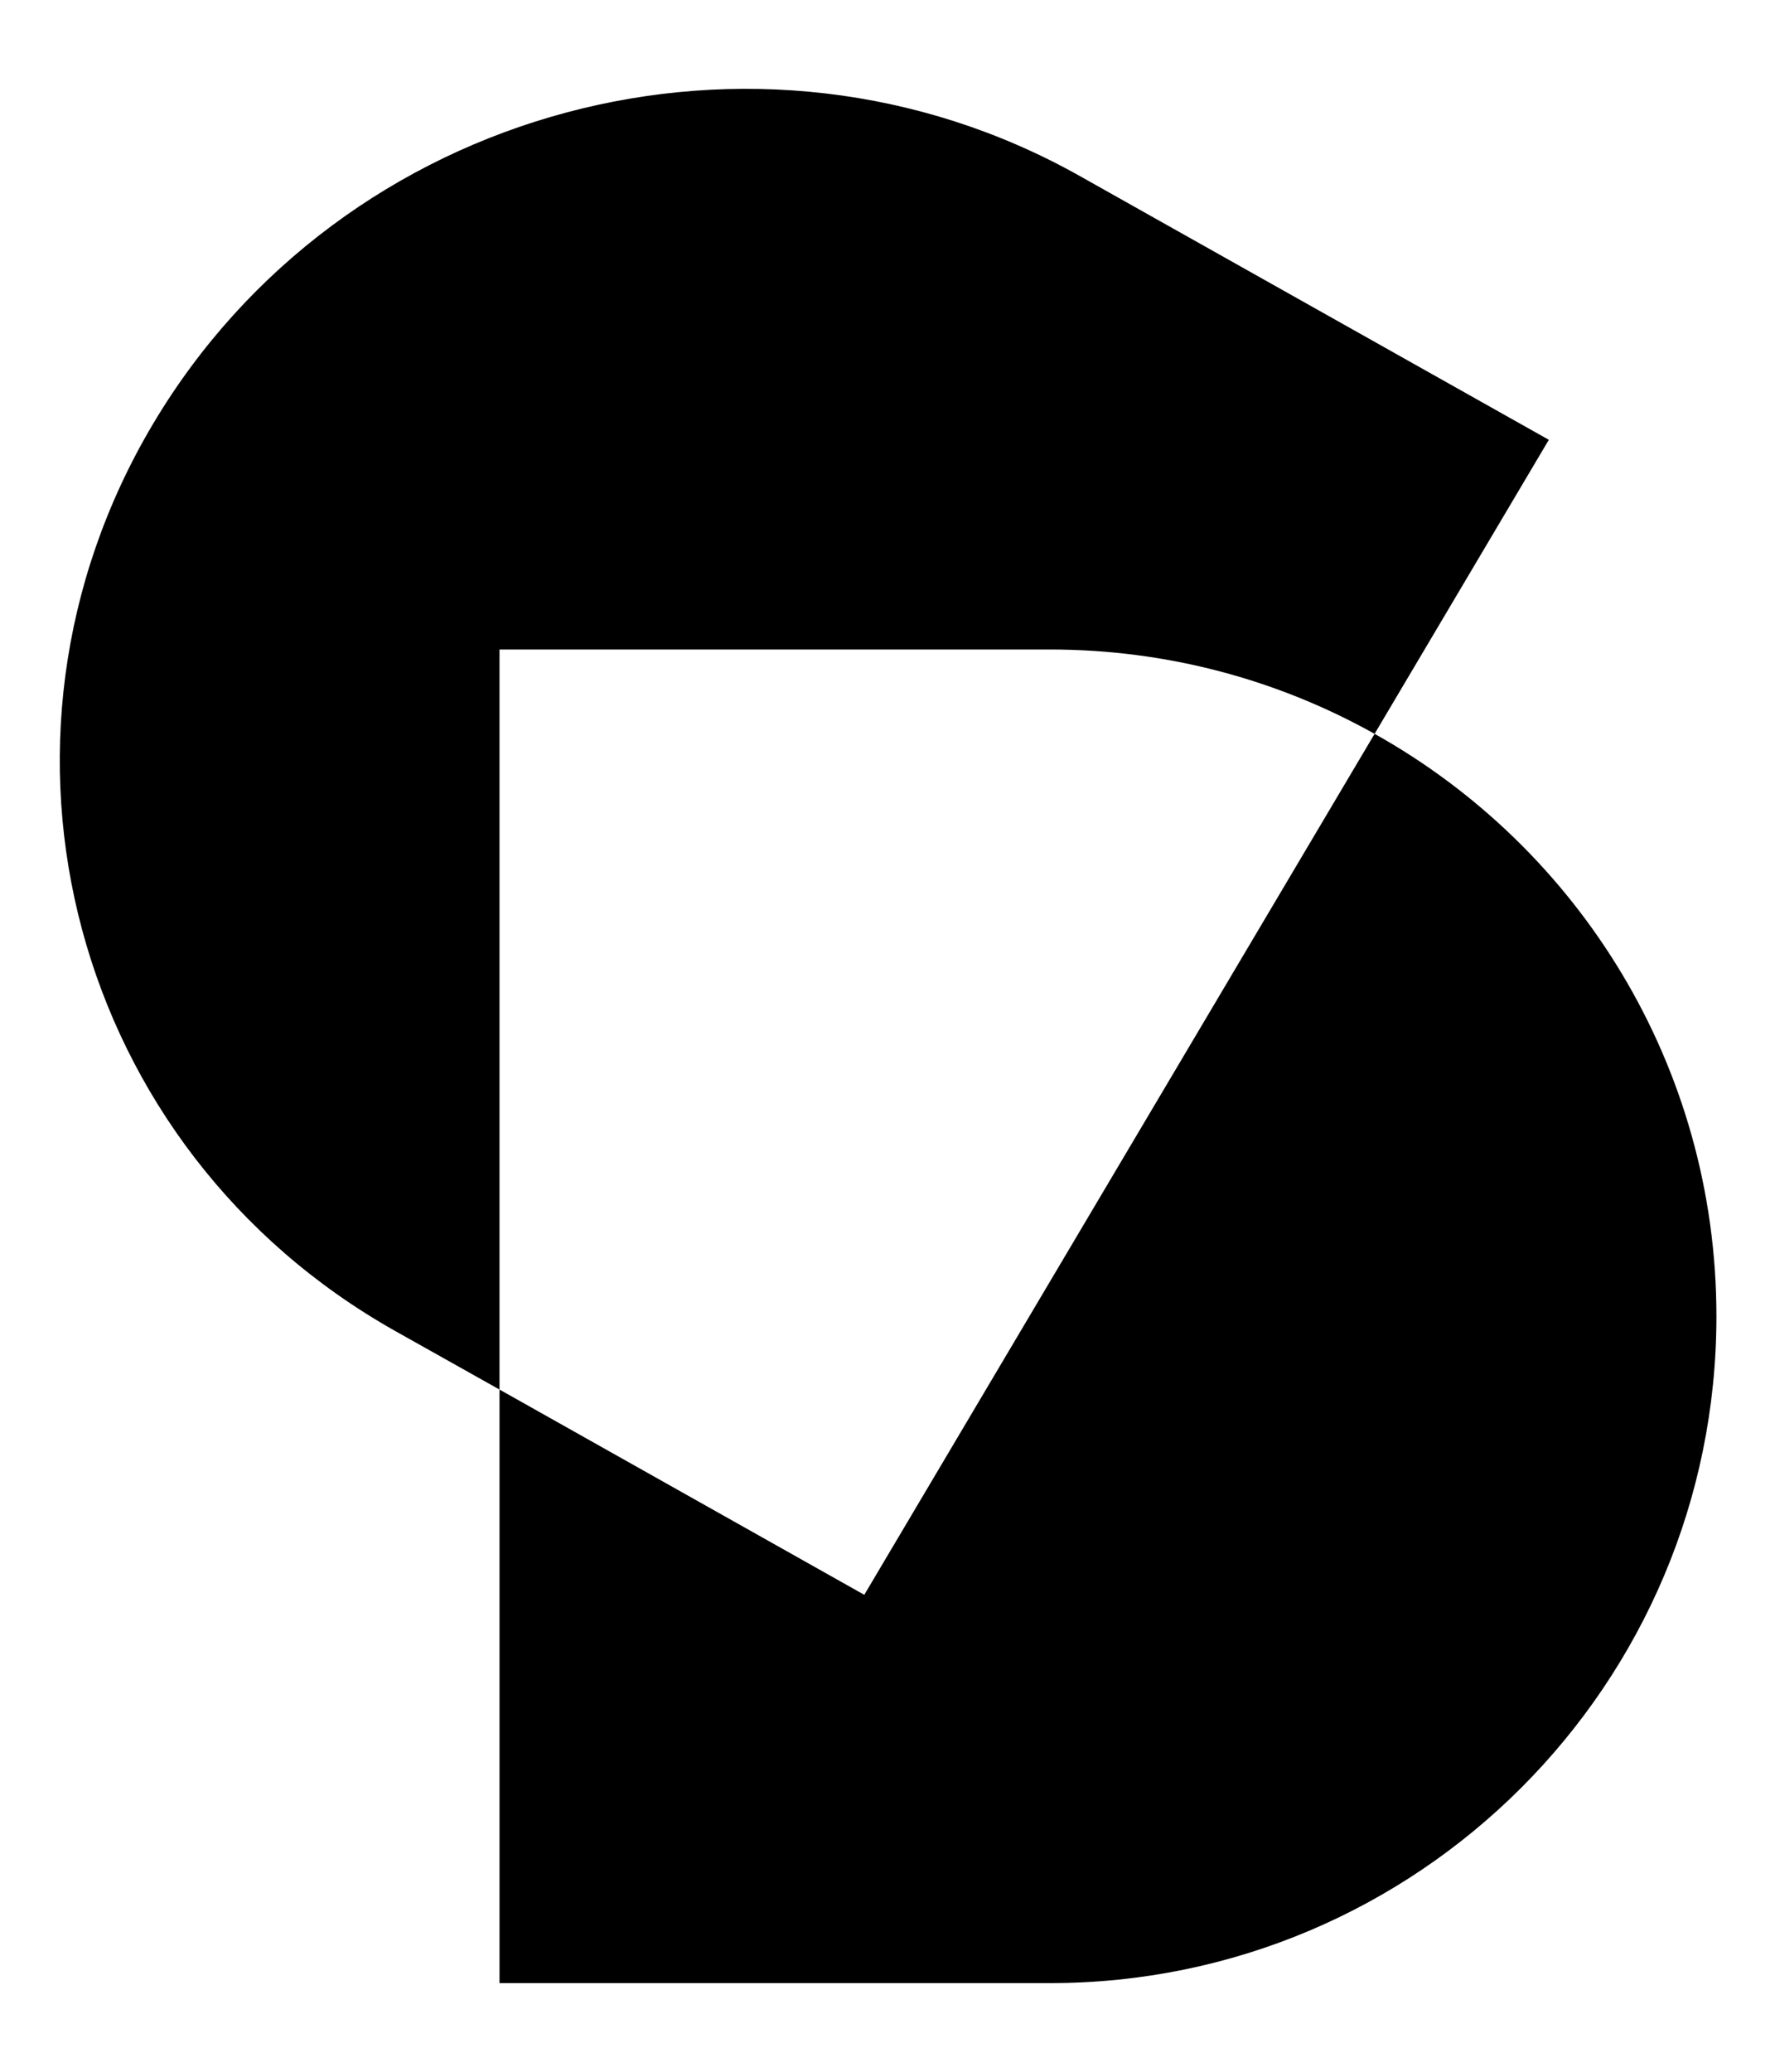 <svg viewBox="0 0 12 14" fill="none" xmlns="http://www.w3.org/2000/svg">
<path fill-rule="evenodd" clip-rule="evenodd" d="M7.301 1.19C5.117 -0.038 2.31 0.714 1.032 2.869C-0.246 5.024 0.489 7.767 2.673 8.995L3.377 9.39L3.377 13.401L7.098 13.401C9.586 13.401 11.604 11.384 11.604 8.895C11.604 7.203 10.672 5.729 9.293 4.959L10.471 2.972L7.301 1.19ZM9.293 4.959C8.644 4.596 7.895 4.389 7.098 4.389L3.377 4.389L3.377 9.39L5.843 10.777L9.293 4.959Z" fill="currentColor"/>
</svg>
